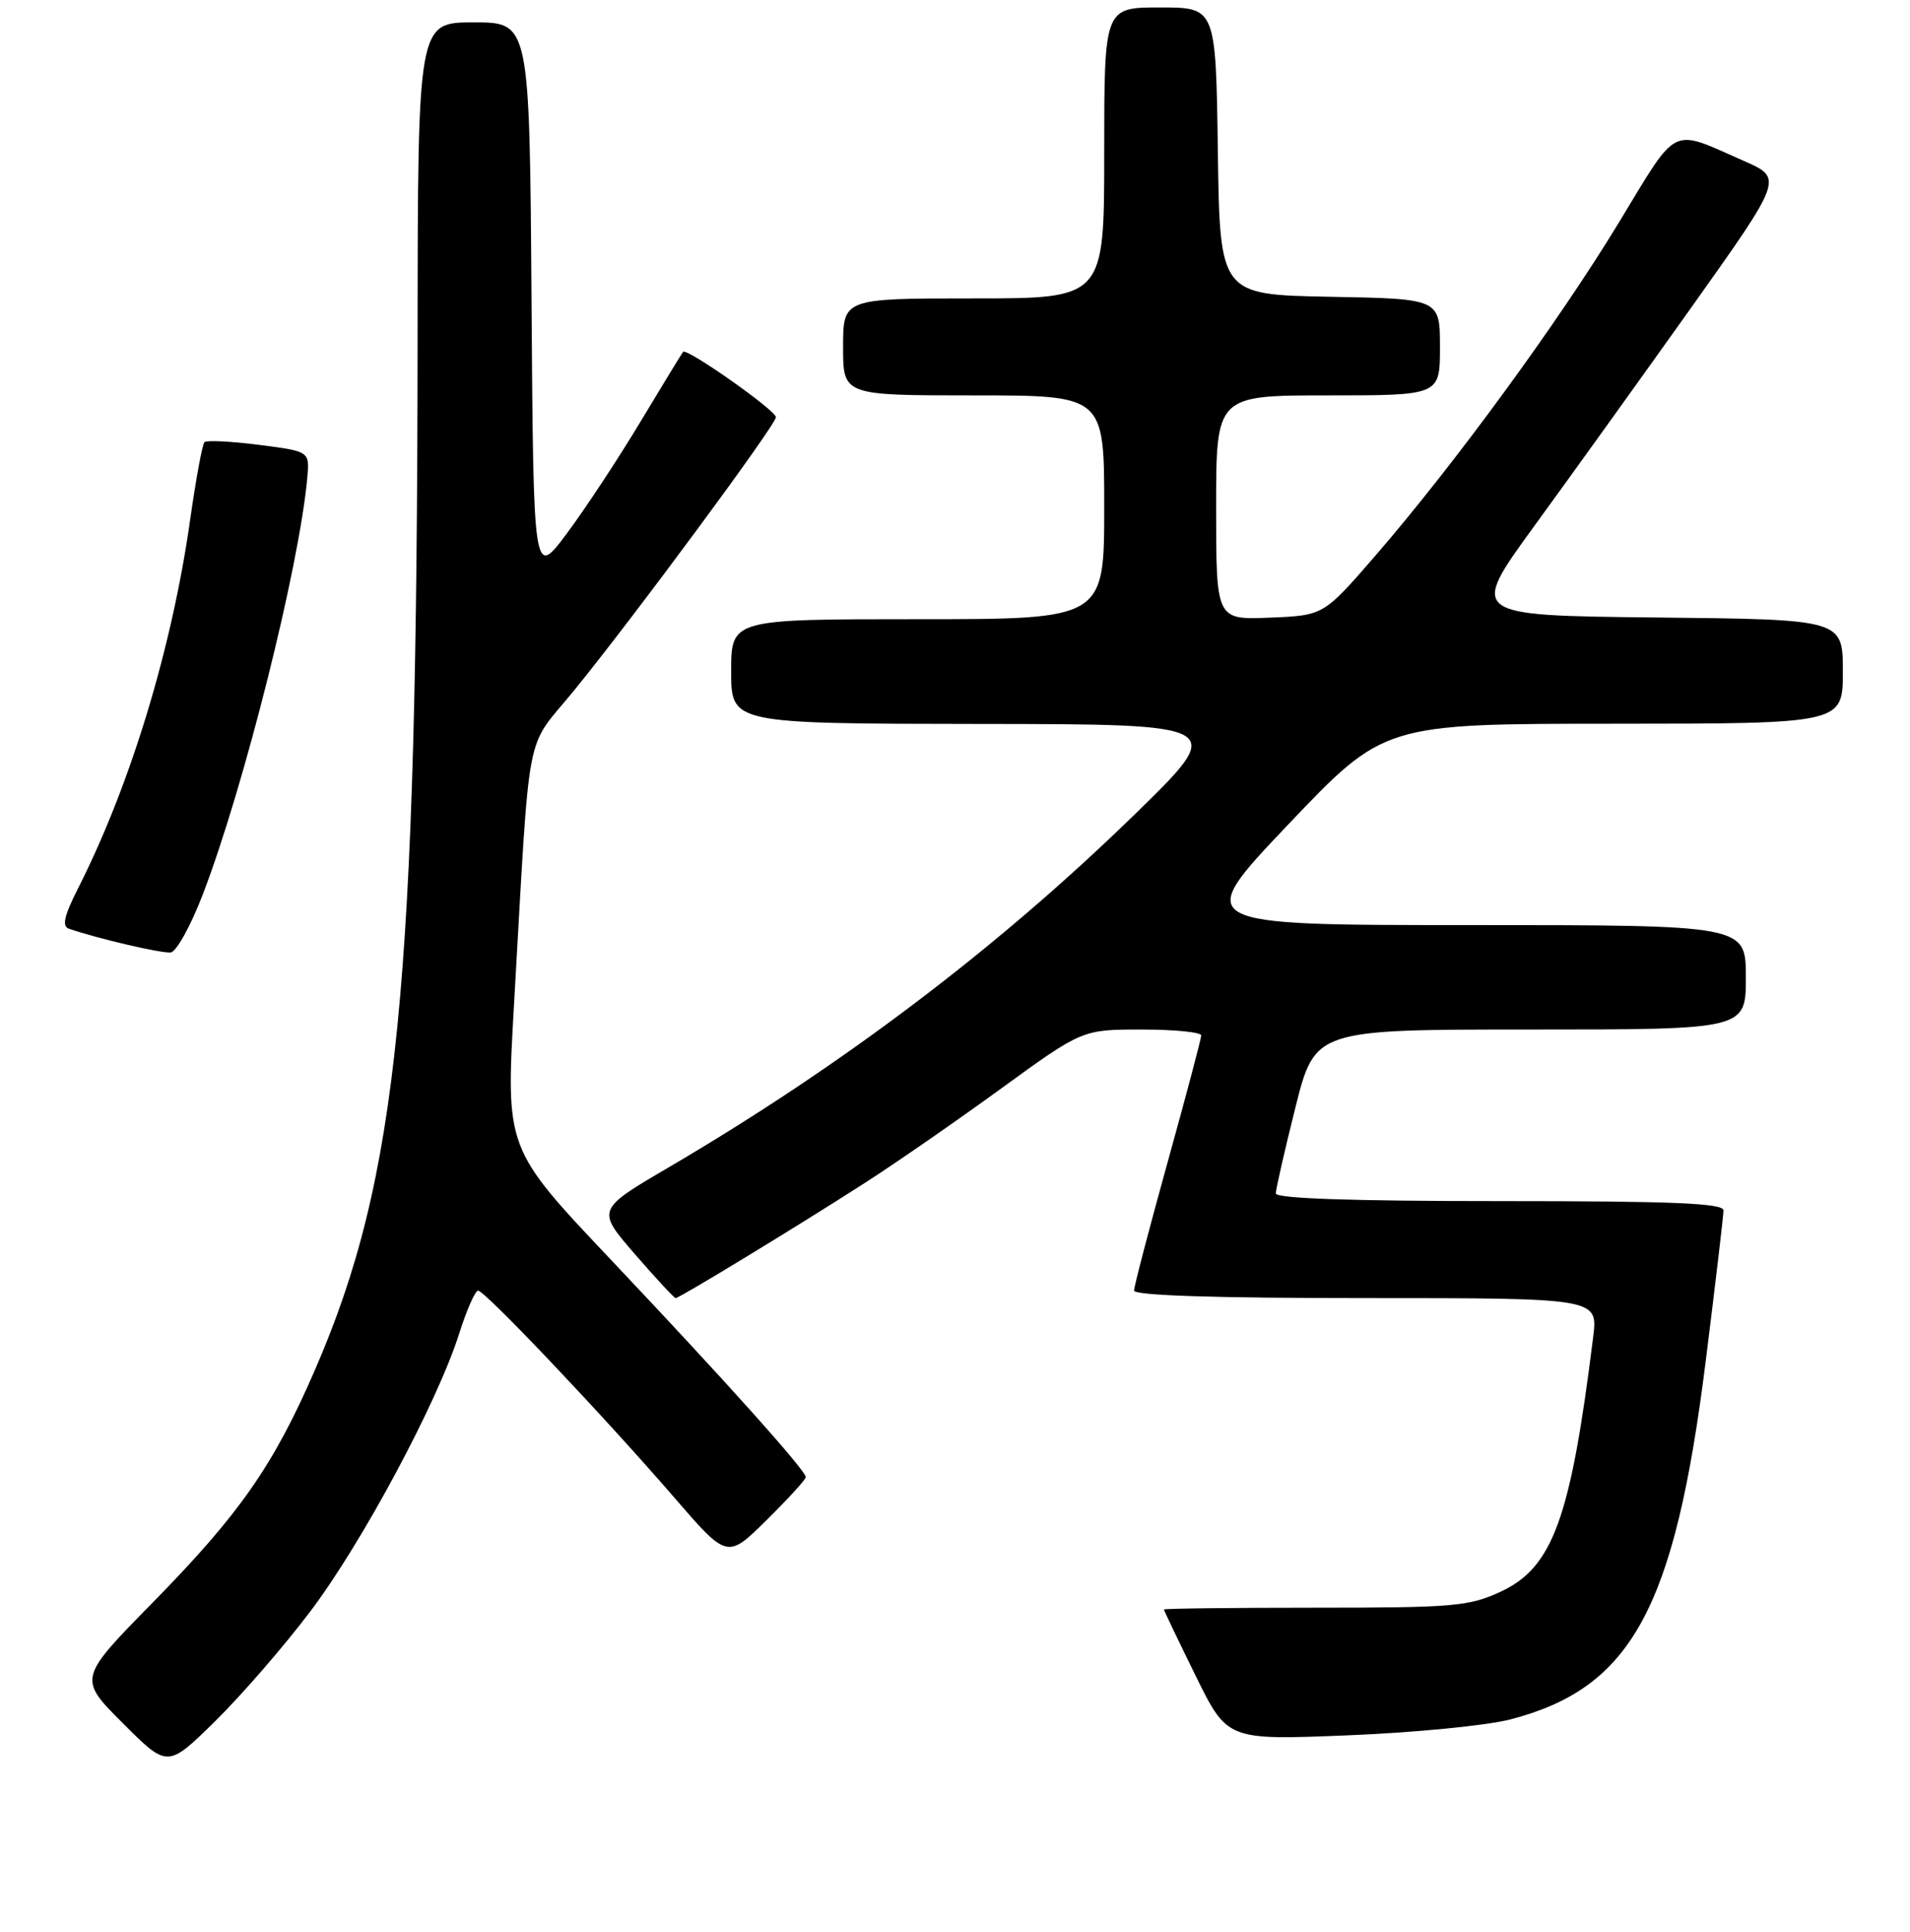 <?xml version="1.0" encoding="UTF-8" standalone="no"?>
<!DOCTYPE svg PUBLIC "-//W3C//DTD SVG 1.1//EN" "http://www.w3.org/Graphics/SVG/1.1/DTD/svg11.dtd" >
<svg xmlns="http://www.w3.org/2000/svg" xmlns:xlink="http://www.w3.org/1999/xlink" version="1.1" viewBox="0 0 256 259">
 <g >
 <path fill="currentColor"
d=" M 41.59 216.00 C 48.52 206.84 58.68 187.88 61.57 178.68 C 62.56 175.56 63.69 173.00 64.08 173.00 C 65.00 173.00 81.02 189.91 90.37 200.73 C 97.48 208.96 97.48 208.96 102.74 203.76 C 105.63 200.91 108.00 198.31 108.00 198.00 C 108.00 197.10 97.06 184.90 81.76 168.73 C 67.79 153.96 67.79 153.96 68.89 134.73 C 71.11 96.22 70.25 100.76 76.88 92.63 C 84.92 82.77 104.00 56.94 104.00 55.92 C 104.00 55.01 92.04 46.60 91.56 47.16 C 91.40 47.35 88.83 51.55 85.86 56.50 C 82.89 61.45 78.44 68.20 75.98 71.50 C 71.50 77.50 71.50 77.50 71.24 40.25 C 70.98 3.00 70.98 3.00 63.49 3.00 C 56.00 3.00 56.00 3.00 55.97 45.25 C 55.91 132.60 53.40 157.85 42.20 183.66 C 36.66 196.43 32.13 202.92 20.53 214.75 C 10.47 224.99 10.47 224.99 16.47 230.99 C 22.46 236.98 22.46 236.98 28.81 230.74 C 32.30 227.31 38.06 220.68 41.59 216.00 Z  M 202.46 230.47 C 218.68 226.24 224.45 215.67 228.61 182.53 C 229.92 172.06 231.00 162.94 231.00 162.25 C 231.00 161.28 224.33 161.00 201.00 161.00 C 181.08 161.00 171.00 160.65 171.00 159.97 C 171.00 159.40 172.18 154.23 173.62 148.47 C 176.25 138.00 176.25 138.00 205.12 138.00 C 234.00 138.00 234.00 138.00 234.00 131.00 C 234.00 124.00 234.00 124.00 196.92 124.00 C 159.85 124.00 159.85 124.00 172.67 110.51 C 185.50 97.02 185.50 97.02 216.25 97.01 C 247.00 97.00 247.00 97.00 247.00 90.02 C 247.00 83.03 247.00 83.03 221.96 82.77 C 196.92 82.50 196.92 82.50 205.65 70.50 C 210.46 63.90 219.93 50.71 226.70 41.20 C 239.00 23.89 239.00 23.89 233.75 21.58 C 223.76 17.18 225.04 16.55 216.95 29.88 C 208.88 43.17 194.90 62.30 184.33 74.50 C 177.40 82.50 177.40 82.50 170.20 82.79 C 163.00 83.09 163.00 83.09 163.00 68.04 C 163.00 53.00 163.00 53.00 178.00 53.00 C 193.00 53.00 193.00 53.00 193.00 46.53 C 193.00 40.05 193.00 40.05 178.25 39.78 C 163.50 39.50 163.50 39.50 163.23 20.25 C 162.96 1.00 162.96 1.00 155.48 1.00 C 148.00 1.00 148.00 1.00 148.00 20.50 C 148.00 40.00 148.00 40.00 130.50 40.00 C 113.00 40.00 113.00 40.00 113.00 46.50 C 113.00 53.00 113.00 53.00 130.50 53.00 C 148.00 53.00 148.00 53.00 148.00 68.00 C 148.00 83.00 148.00 83.00 123.00 83.00 C 98.00 83.00 98.00 83.00 98.00 90.00 C 98.00 97.00 98.00 97.00 131.25 97.04 C 164.50 97.07 164.50 97.07 151.96 109.29 C 133.66 127.10 112.95 142.78 89.72 156.42 C 79.94 162.15 79.94 162.15 85.07 168.08 C 87.89 171.33 90.36 174.00 90.56 174.00 C 91.06 174.00 106.82 164.41 115.89 158.58 C 119.96 155.97 128.19 150.27 134.18 145.91 C 145.07 138.00 145.07 138.00 153.03 138.00 C 157.42 138.00 161.00 138.36 161.00 138.79 C 161.00 139.23 158.97 146.87 156.50 155.78 C 154.03 164.69 152.00 172.43 152.00 172.99 C 152.00 173.65 162.82 174.00 183.09 174.00 C 214.19 174.00 214.19 174.00 213.53 179.25 C 210.51 203.58 208.12 210.13 201.10 213.37 C 196.89 215.32 194.80 215.50 176.25 215.50 C 165.11 215.50 156.00 215.61 156.00 215.74 C 156.00 215.86 157.91 219.86 160.25 224.62 C 164.50 233.26 164.50 233.26 180.60 232.61 C 189.46 232.26 199.28 231.30 202.46 230.47 Z  M 27.14 120.00 C 32.69 105.59 40.12 75.94 41.19 64.00 C 41.50 60.50 41.50 60.50 34.71 59.63 C 30.97 59.15 27.68 58.99 27.40 59.27 C 27.12 59.55 26.26 64.22 25.49 69.64 C 23.05 86.91 17.48 105.23 10.46 119.08 C 8.60 122.75 8.28 124.16 9.22 124.48 C 12.99 125.79 21.68 127.82 22.88 127.67 C 23.64 127.58 25.55 124.12 27.14 120.00 Z "/>
</g>
</svg>